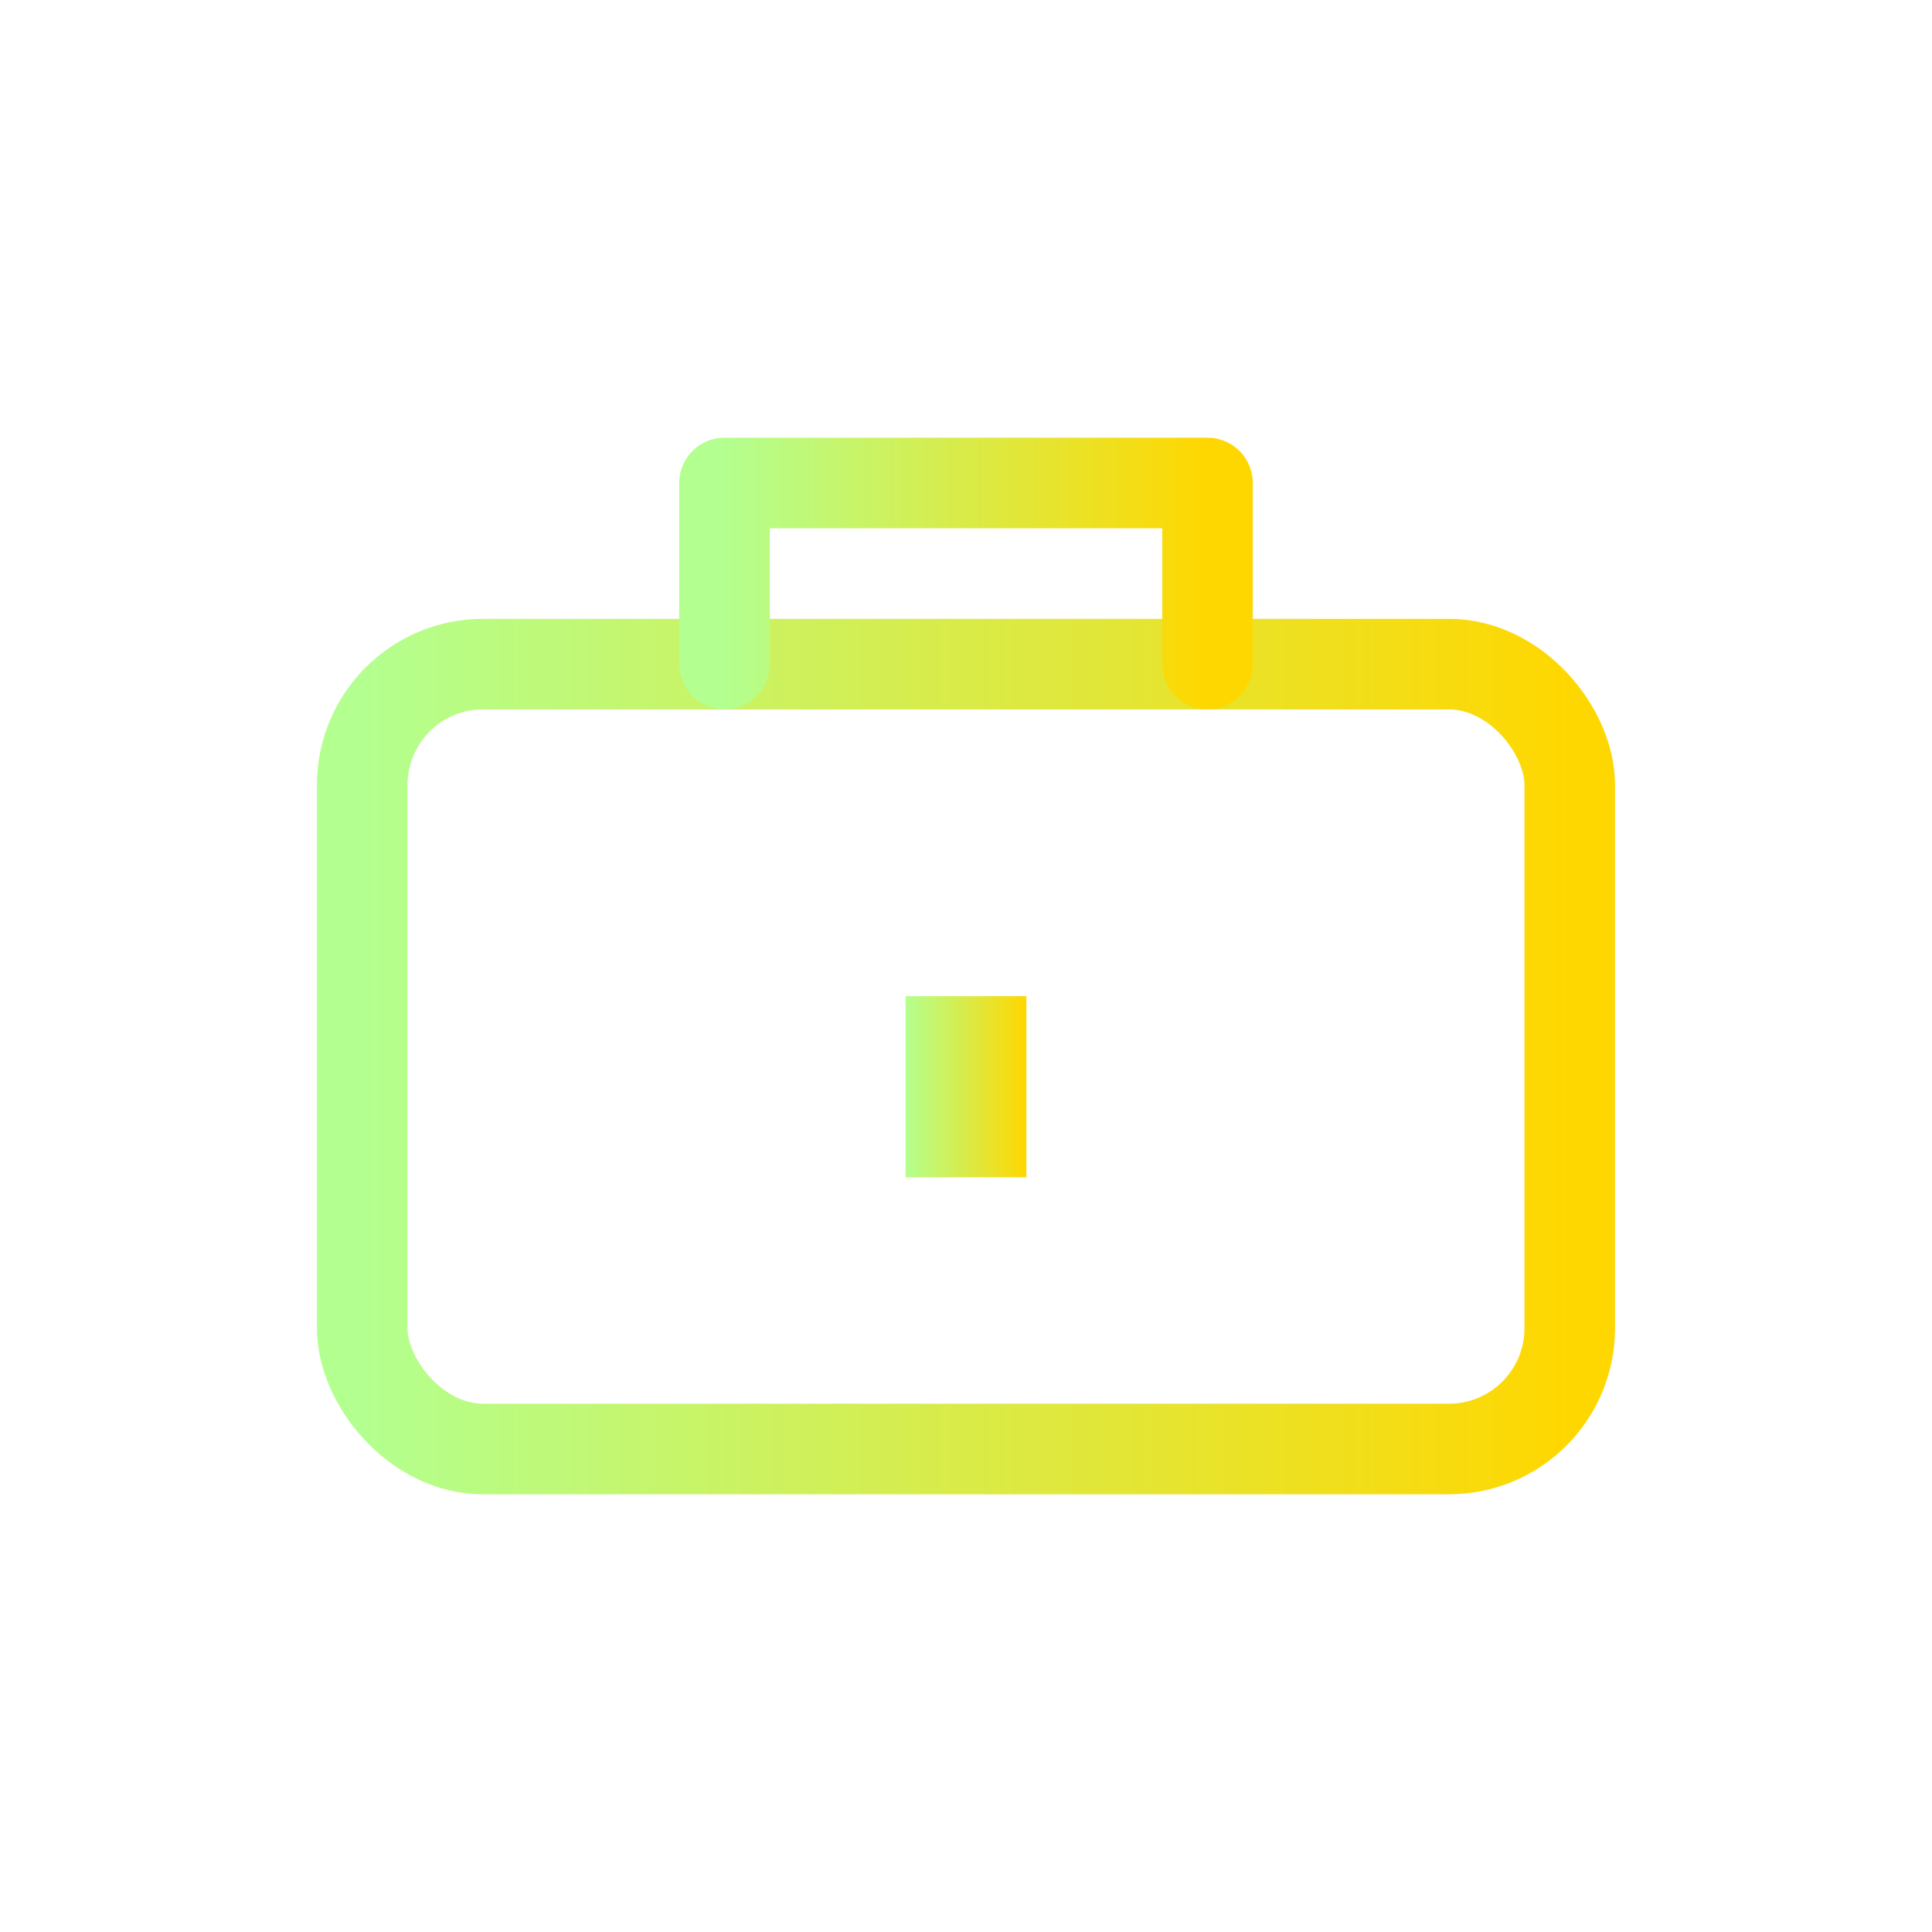 <?xml version="1.0" encoding="UTF-8"?>
<svg xmlns="http://www.w3.org/2000/svg" viewBox="0 0 64 64" width="64" height="64">
  <defs>
    <linearGradient id="gradOffer" x1="0%" y1="0%" x2="100%" y2="0%">
      <stop offset="0%" stop-color="#B3FF8F"/>
      <stop offset="100%" stop-color="#FFD700"/>
    </linearGradient>
    <filter id="softGlow" x="-50%" y="-50%" width="200%" height="200%">
      <feGaussianBlur stdDeviation="2" result="blur"/>
      <feMerge>
        <feMergeNode in="blur"/>
        <feMergeNode in="SourceGraphic"/>
      </feMerge>
    </filter>
  </defs>
  <g stroke="url(#gradOffer)" stroke-width="3" fill="none" filter="url(#softGlow)" stroke-linecap="round" stroke-linejoin="round">
    <!-- Briefcase -->
    <rect x="12" y="22" width="40" height="26" rx="4" ry="4"/>
    <path d="M24 22 v-6 h16 v6"/>
    <path d="M12 30 h40"/>
    <!-- Latch -->
    <rect x="30" y="33" width="4" height="6" fill="url(#gradOffer)" stroke="none"/>
  </g>
</svg>